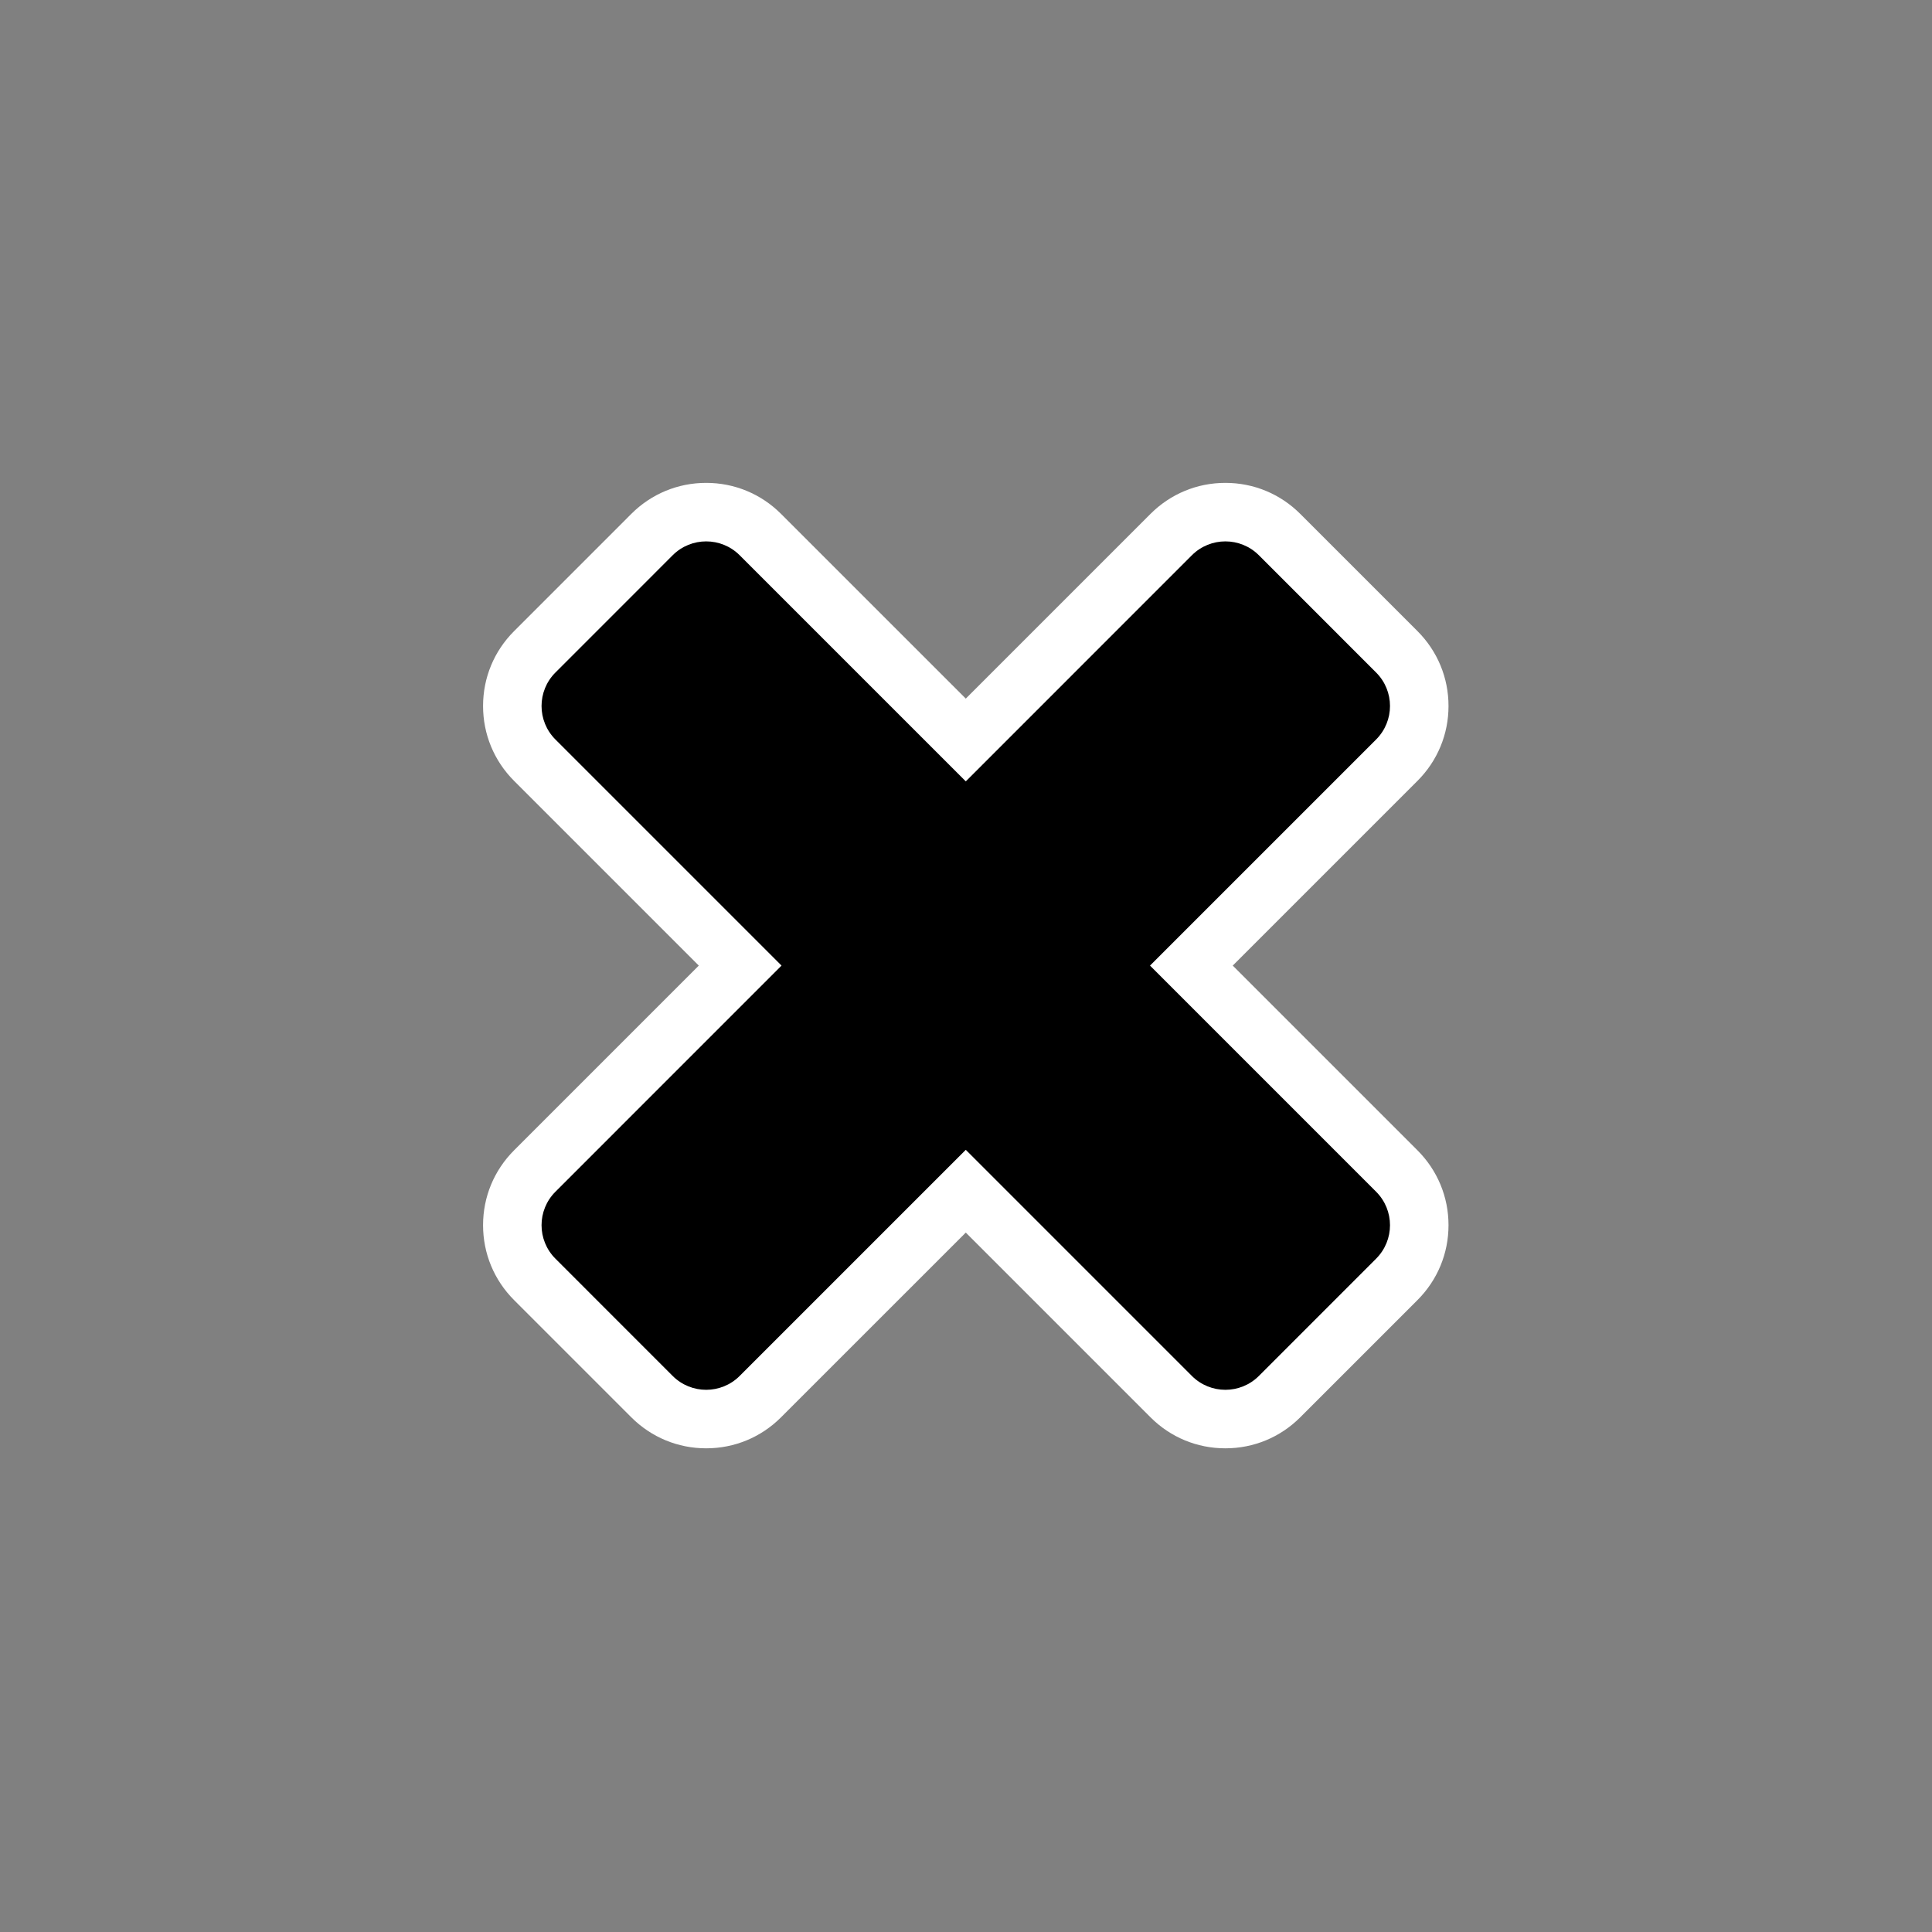 <?xml version="1.0" encoding="UTF-8" standalone="no"?>
<!-- Created with Inkscape (http://www.inkscape.org/) -->

<svg
   version="1.1"
   id="svg1"
   width="75"
   height="75"
   viewBox="0 0 75 75"
   xmlns="http://www.w3.org/2000/svg"
   xmlns:svg="http://www.w3.org/2000/svg">
  <rect x="0" y="0" width="75" height="75" fill="#808080" stroke="none"/>
  <defs
     id="defs1">
    <clipPath
       clipPathUnits="userSpaceOnUse"
       id="clipPath67-7">
      <path
         d="M 0,324 H 524 V 0 H 0 Z"
         transform="translate(-314.671,-101.703)"
         id="path67-5" />
    </clipPath>
    <clipPath
       clipPathUnits="userSpaceOnUse"
       id="clipPath69-3">
      <path
         d="M 0,324 H 524 V 0 H 0 Z"
         transform="translate(-314.671,-133.703)"
         id="path69-5" />
    </clipPath>
  </defs>
  <g
     id="layer6"
     style="display:inline"
     transform="matrix(0.852,0,0,0.852,3.409,2.557)">
    <path
       id="path66"
       d="M 0,0 C -0.7,0 -1.357,0.271 -1.852,0.767 L -8.874,7.788 -15.895,0.767 C -16.39,0.271 -17.047,0 -17.747,0 c -0.7,0 -1.357,0.271 -1.852,0.767 l -4.007,4.007 c -0.495,0.495 -0.768,1.153 -0.768,1.852 0,0.699 0.273,1.357 0.767,1.853 l 7.022,7.021 -7.021,7.021 c -0.495,0.495 -0.768,1.152 -0.768,1.852 0,0.7 0.273,1.357 0.768,1.852 l 4.007,4.007 c 0.495,0.495 1.152,0.767 1.852,0.767 0.7,0 1.357,-0.272 1.852,-0.767 l 7.021,-7.021 7.022,7.021 c 0.495,0.495 1.152,0.767 1.852,0.767 0.699,0 1.357,-0.271 1.852,-0.766 l 4.007,-4.008 c 0.495,-0.495 0.767,-1.152 0.767,-1.852 0,-0.7 -0.272,-1.357 -0.768,-1.852 L -1.162,15.5 5.859,8.479 C 6.354,7.983 6.626,7.326 6.626,6.626 6.626,5.926 6.354,5.269 5.858,4.773 L 1.852,0.767 C 1.357,0.271 0.699,0 0,0"
       style="display:inline;fill:#000000;fill-opacity:1;fill-rule:evenodd;stroke:none"
       transform="matrix(1.333,0,0,-1.333,51.831,61.666)"
       clip-path="url(#clipPath67-7)" />
    <path
       id="path68"
       d="m 0,0 c -0.967,0 -1.876,-0.377 -2.559,-1.06 l -6.314,-6.314 -6.315,6.314 C -15.871,-0.377 -16.78,0 -17.747,0 c -0.967,0 -1.876,-0.377 -2.559,-1.06 l -4.007,-4.008 c -0.684,-0.683 -1.06,-1.592 -1.06,-2.559 0,-0.966 0.376,-1.875 1.06,-2.559 l 6.314,-6.314 -6.314,-6.314 c -0.684,-0.684 -1.06,-1.593 -1.06,-2.559 0,-0.967 0.376,-1.876 1.06,-2.56 l 4.007,-4.007 c 0.683,-0.683 1.592,-1.06 2.559,-1.06 0.967,0 1.876,0.376 2.559,1.06 l 6.315,6.314 6.314,-6.314 C -1.876,-32.624 -0.967,-33 0,-33 c 0.967,0 1.876,0.376 2.559,1.06 l 4.007,4.007 c 0.684,0.684 1.061,1.593 1.061,2.56 0,0.966 -0.377,1.875 -1.061,2.559 l -6.314,6.314 6.314,6.314 c 0.684,0.684 1.061,1.593 1.061,2.559 0,0.967 -0.377,1.876 -1.061,2.56 L 2.559,-1.06 C 1.876,-0.377 0.967,0 0,0 m 0,-2 c 0.414,0 0.829,-0.158 1.145,-0.474 l 4.007,-4.008 c 0.633,-0.632 0.633,-1.657 0,-2.29 l -7.728,-7.728 7.728,-7.729 c 0.633,-0.632 0.633,-1.657 0,-2.289 L 1.145,-30.526 C 0.829,-30.842 0.414,-31 0,-31 c -0.414,0 -0.829,0.158 -1.145,0.474 l -7.728,7.729 -7.729,-7.729 c -0.316,-0.316 -0.731,-0.474 -1.145,-0.474 -0.414,0 -0.829,0.158 -1.145,0.474 l -4.007,4.008 c -0.633,0.632 -0.633,1.657 0,2.289 l 7.728,7.729 -7.728,7.728 c -0.633,0.633 -0.633,1.658 0,2.29 l 4.007,4.008 c 0.316,0.316 0.731,0.474 1.145,0.474 0.414,0 0.829,-0.158 1.145,-0.474 l 7.729,-7.729 7.728,7.729 C -0.829,-2.158 -0.414,-2 0,-2"
       style="display:inline;fill:#ffffff;fill-opacity:1;fill-rule:nonzero;stroke:none"
       transform="matrix(1.333,0,0,-1.333,51.831,19)"
       clip-path="url(#clipPath69-3)" />
  </g>
</svg>
